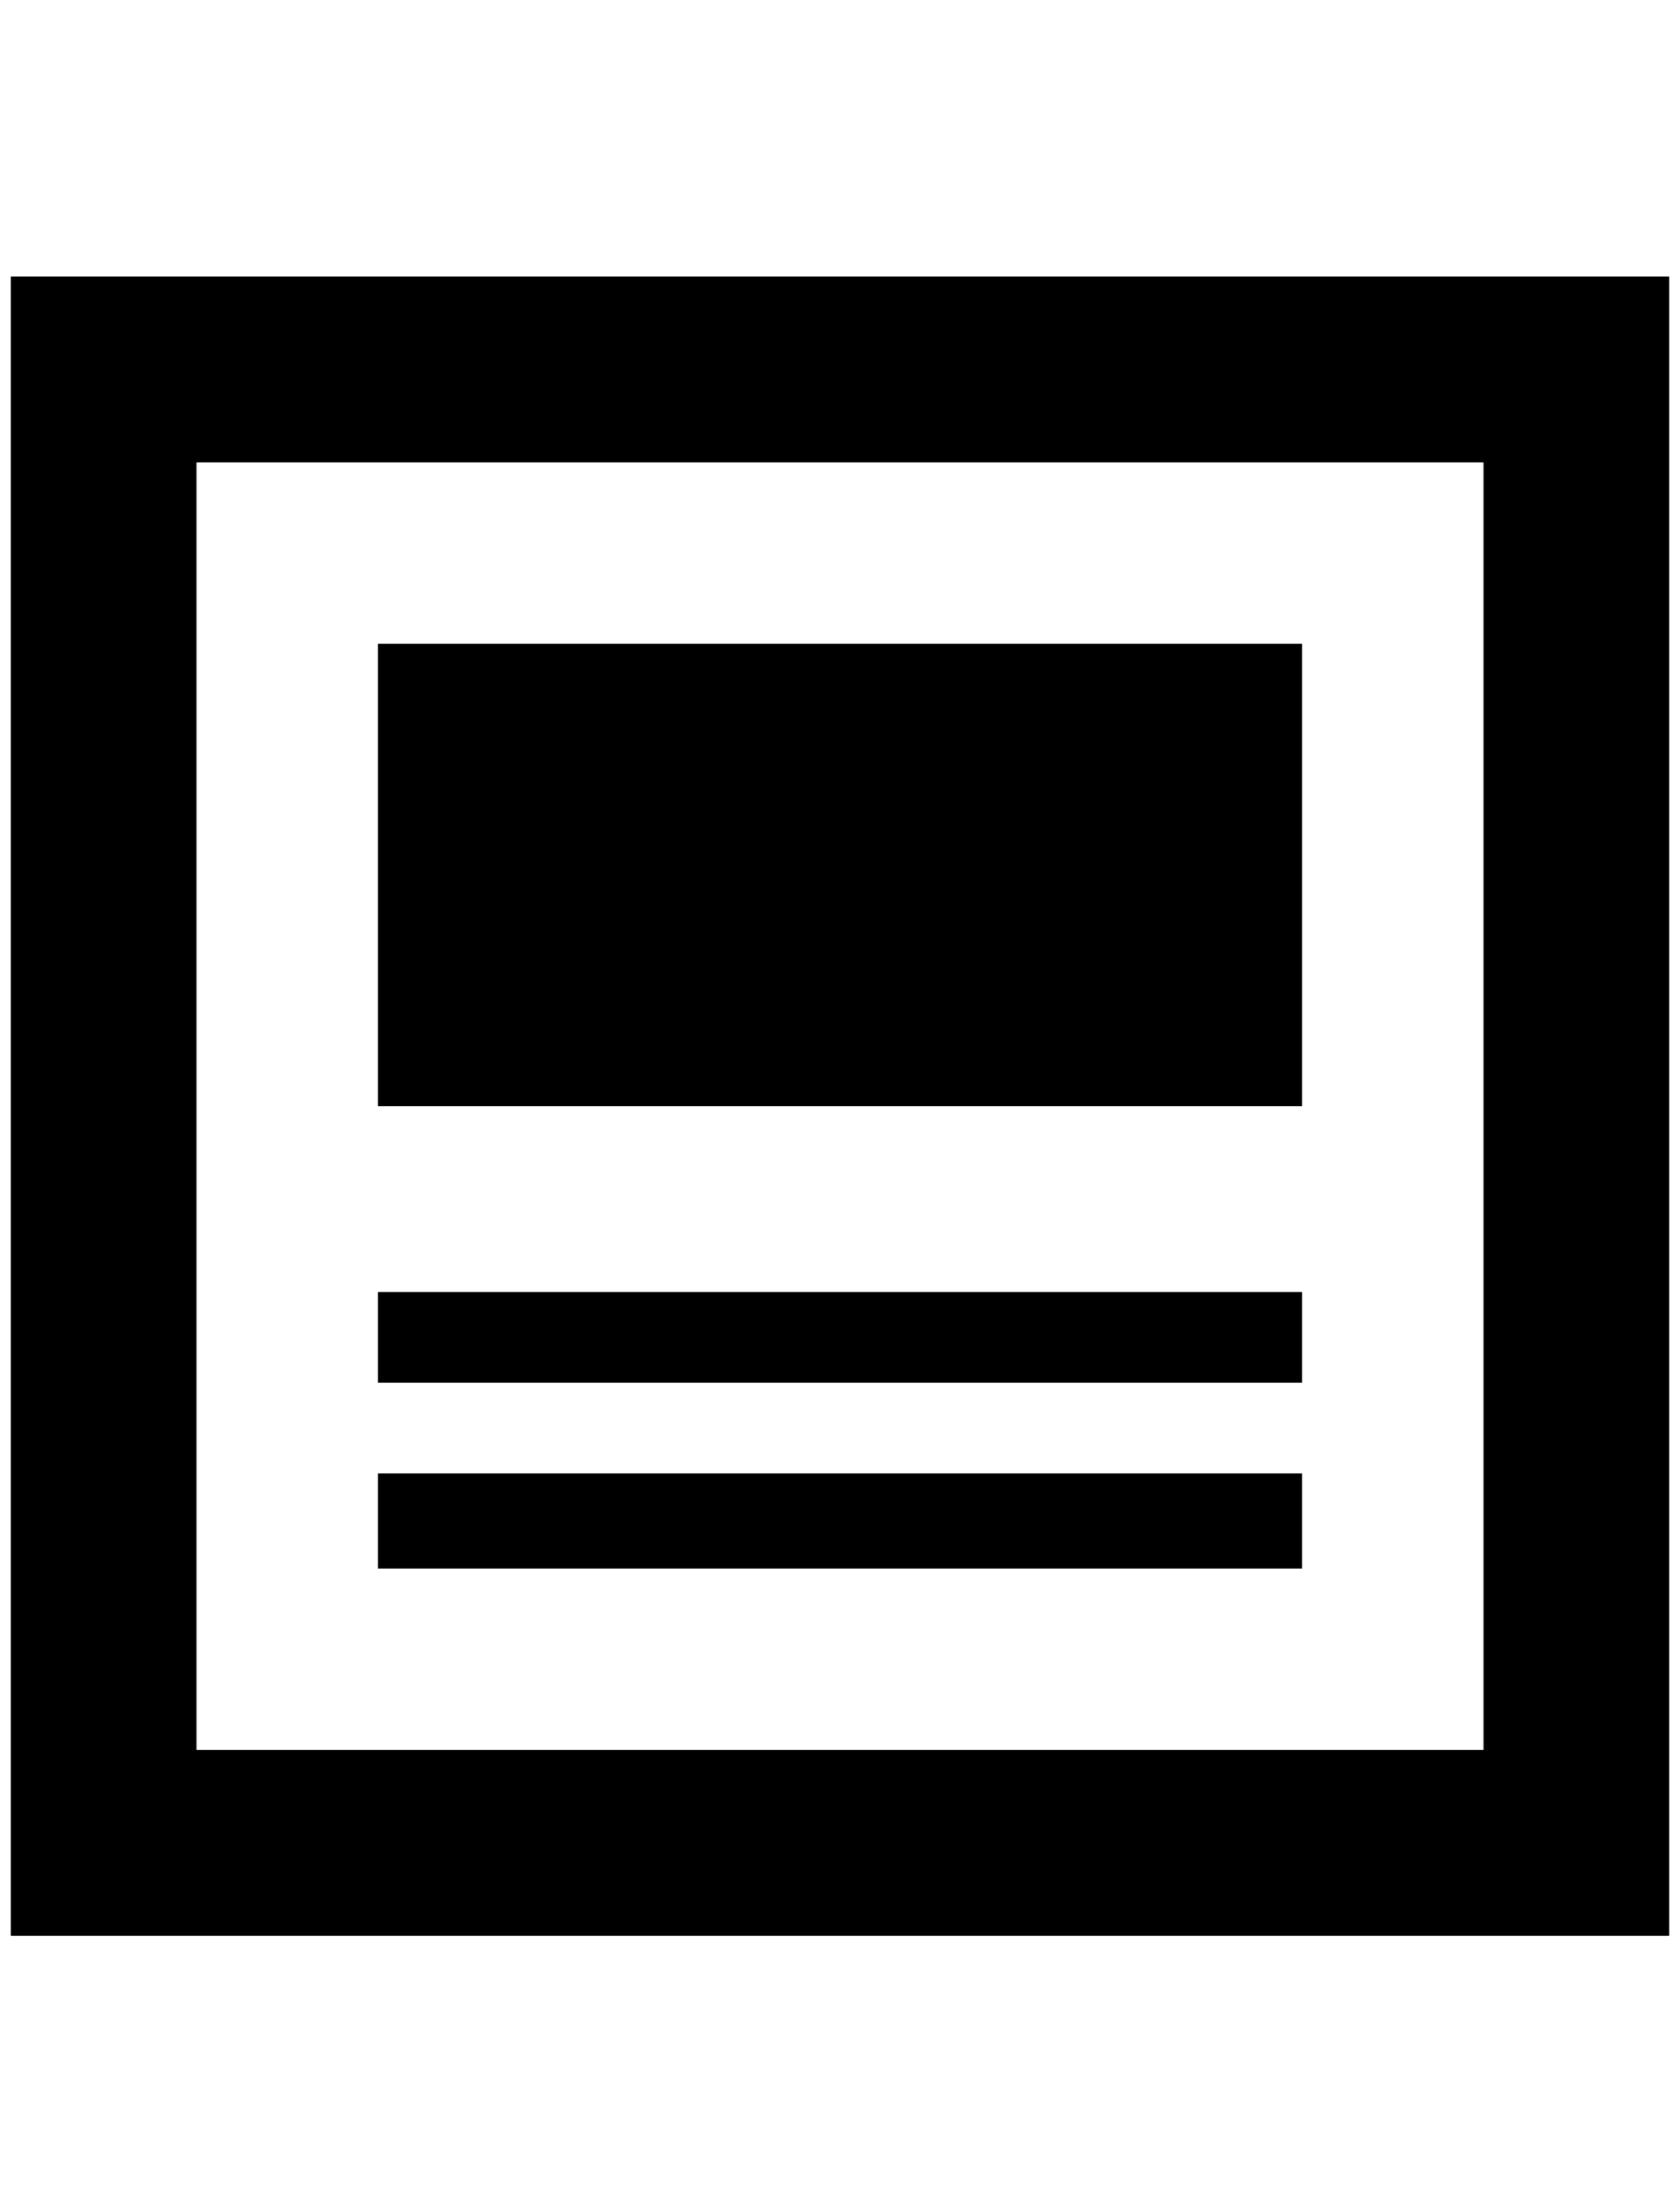 <?xml version="1.0" standalone="no"?>
<!DOCTYPE svg PUBLIC "-//W3C//DTD SVG 1.1//EN" "http://www.w3.org/Graphics/SVG/1.1/DTD/svg11.dtd" >
<svg xmlns="http://www.w3.org/2000/svg" xmlns:xlink="http://www.w3.org/1999/xlink" version="1.1" viewBox="-10 0 1556 2048">
   <path fill="currentColor"
d="M1364 428v1192h-1192v-1192h1192zM1536 256h-1536v1536h1536v-1536zM1196 1452h-856v-88h856v88zM1196 1280h-856v-84h856v84zM1196 1024h-856v-428h856v428z" />
</svg>
